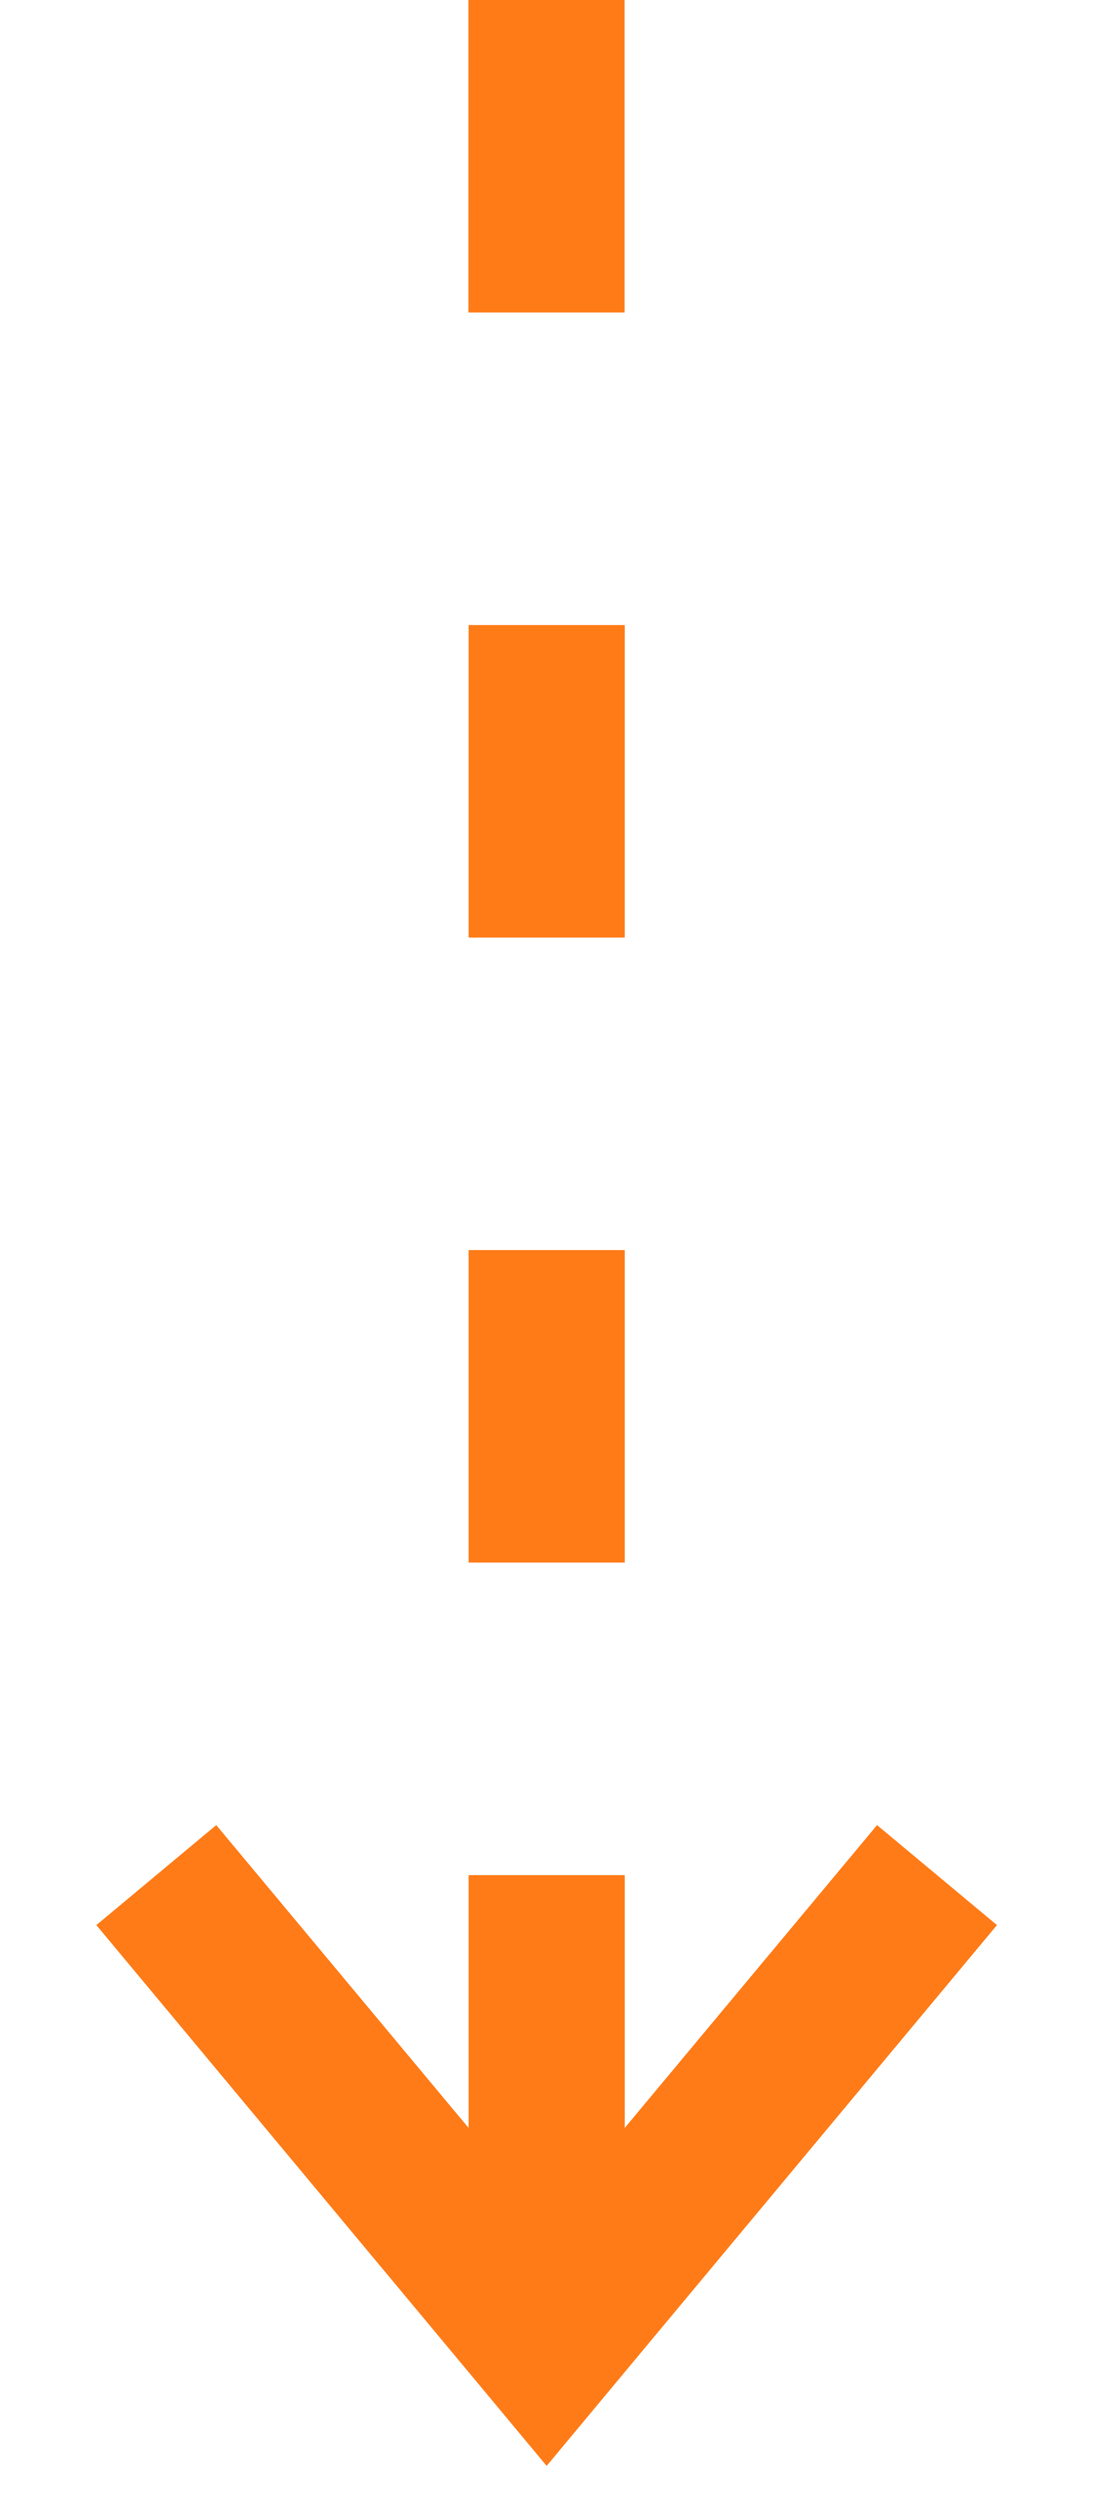 <svg width="7" height="16" viewBox="0 0 7 16" fill="none" xmlns="http://www.w3.org/2000/svg">
<path d="M6.385 12.32L3.885 15.32L3.501 15.781L3.117 15.32L0.617 12.32L1.385 11.68L3.001 13.618V12H4.001V13.618L5.617 11.68L6.385 12.32ZM4.001 10H3.001V8H4.001V10ZM4.001 6H3.001V4H4.001V6ZM4 2H3V0H4V2Z" fill="#FF7B17"/>
</svg>
